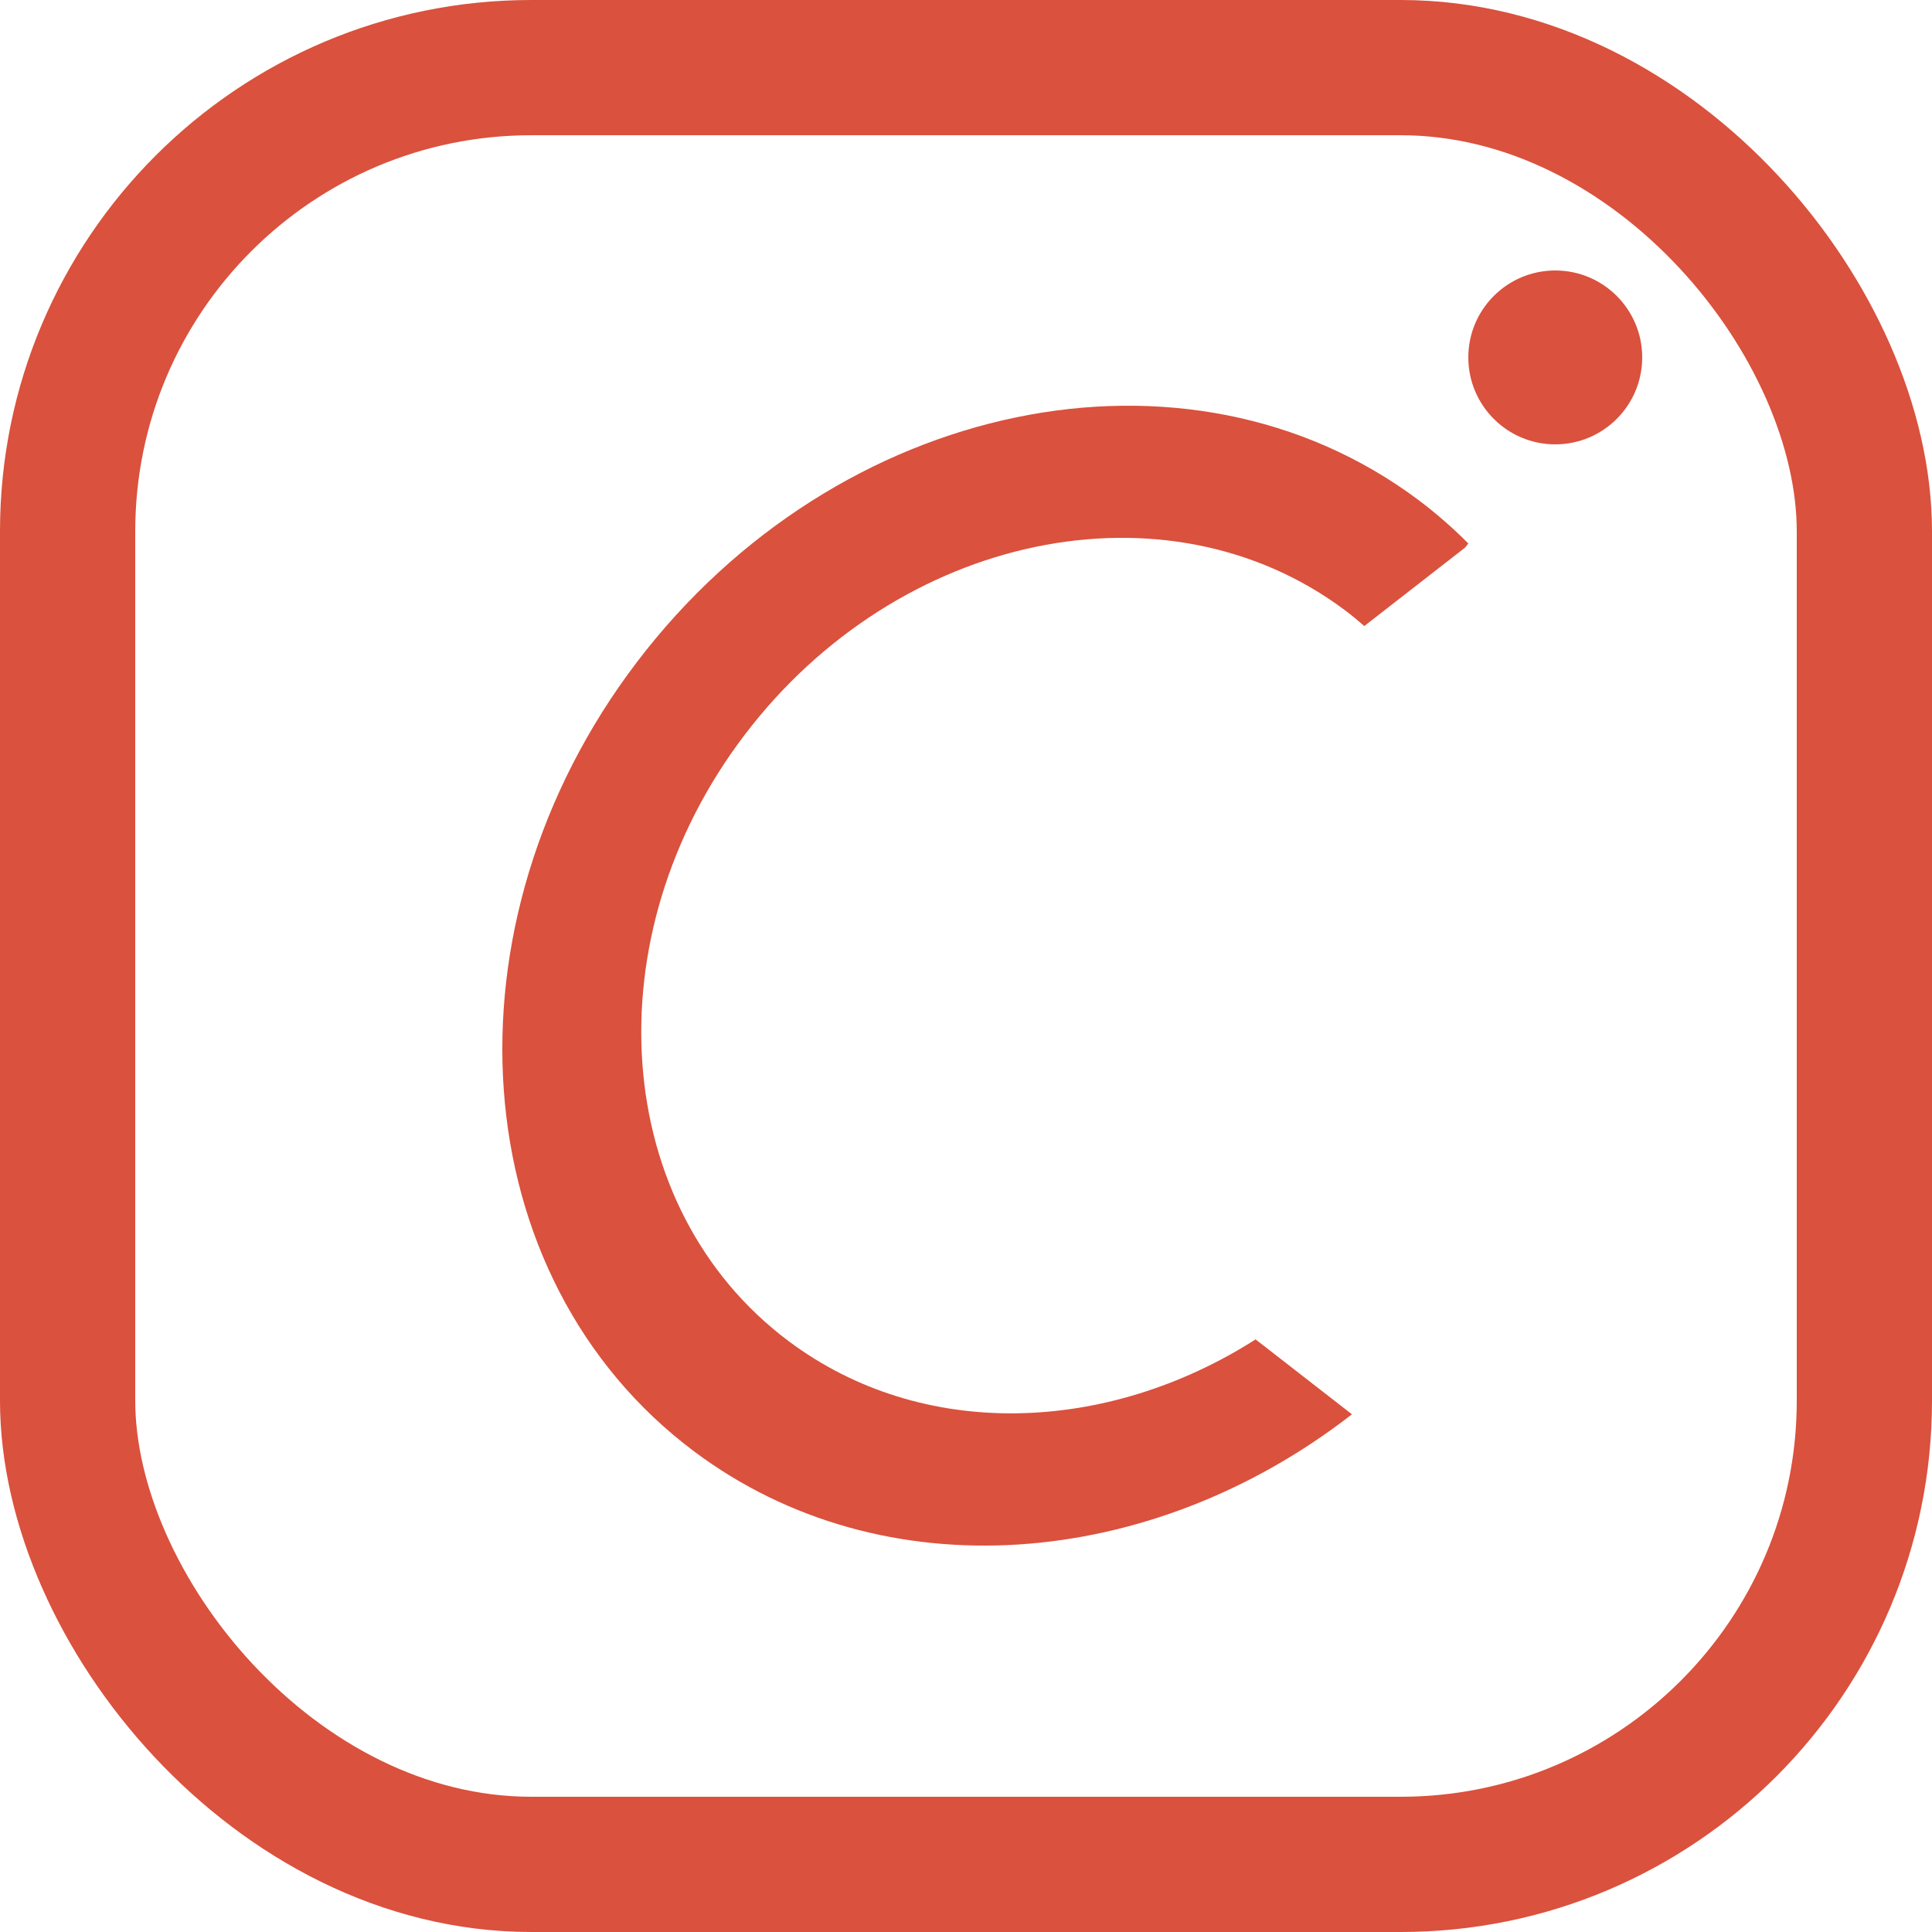 <svg 
	xmlns="http://www.w3.org/2000/svg" width="100" height="100" viewBox="0 0 100 100">
	<g fill="none" fill-rule="evenodd">
		<rect width="93" height="93" x="3.5" y="3.5" stroke="#DA513D" stroke-width="7" rx="24"/>
		<path fill="#DA513D" d="M69.614,31.584 C69.963,31.846 70.293,32.122 70.616,32.404 L75.837,28.34 L76,28.13 C75.193,27.317 74.328,26.564 73.413,25.876 C61.431,16.907 43.325,20.661 32.971,34.263 C22.624,47.862 23.948,66.154 35.928,75.126 C45.712,82.448 59.575,81.286 69.968,73.211 L69.96,73.191 L64.989,69.327 C57.286,74.237 47.731,74.59 40.819,69.417 C31.613,62.528 30.597,48.473 38.55,38.027 C46.499,27.578 60.409,24.695 69.612,31.584 L69.614,31.584 Z"/>
		<circle cx="80.5" cy="18.5" r="4.5" fill="#DA513D"/>
	</g>
</svg>
